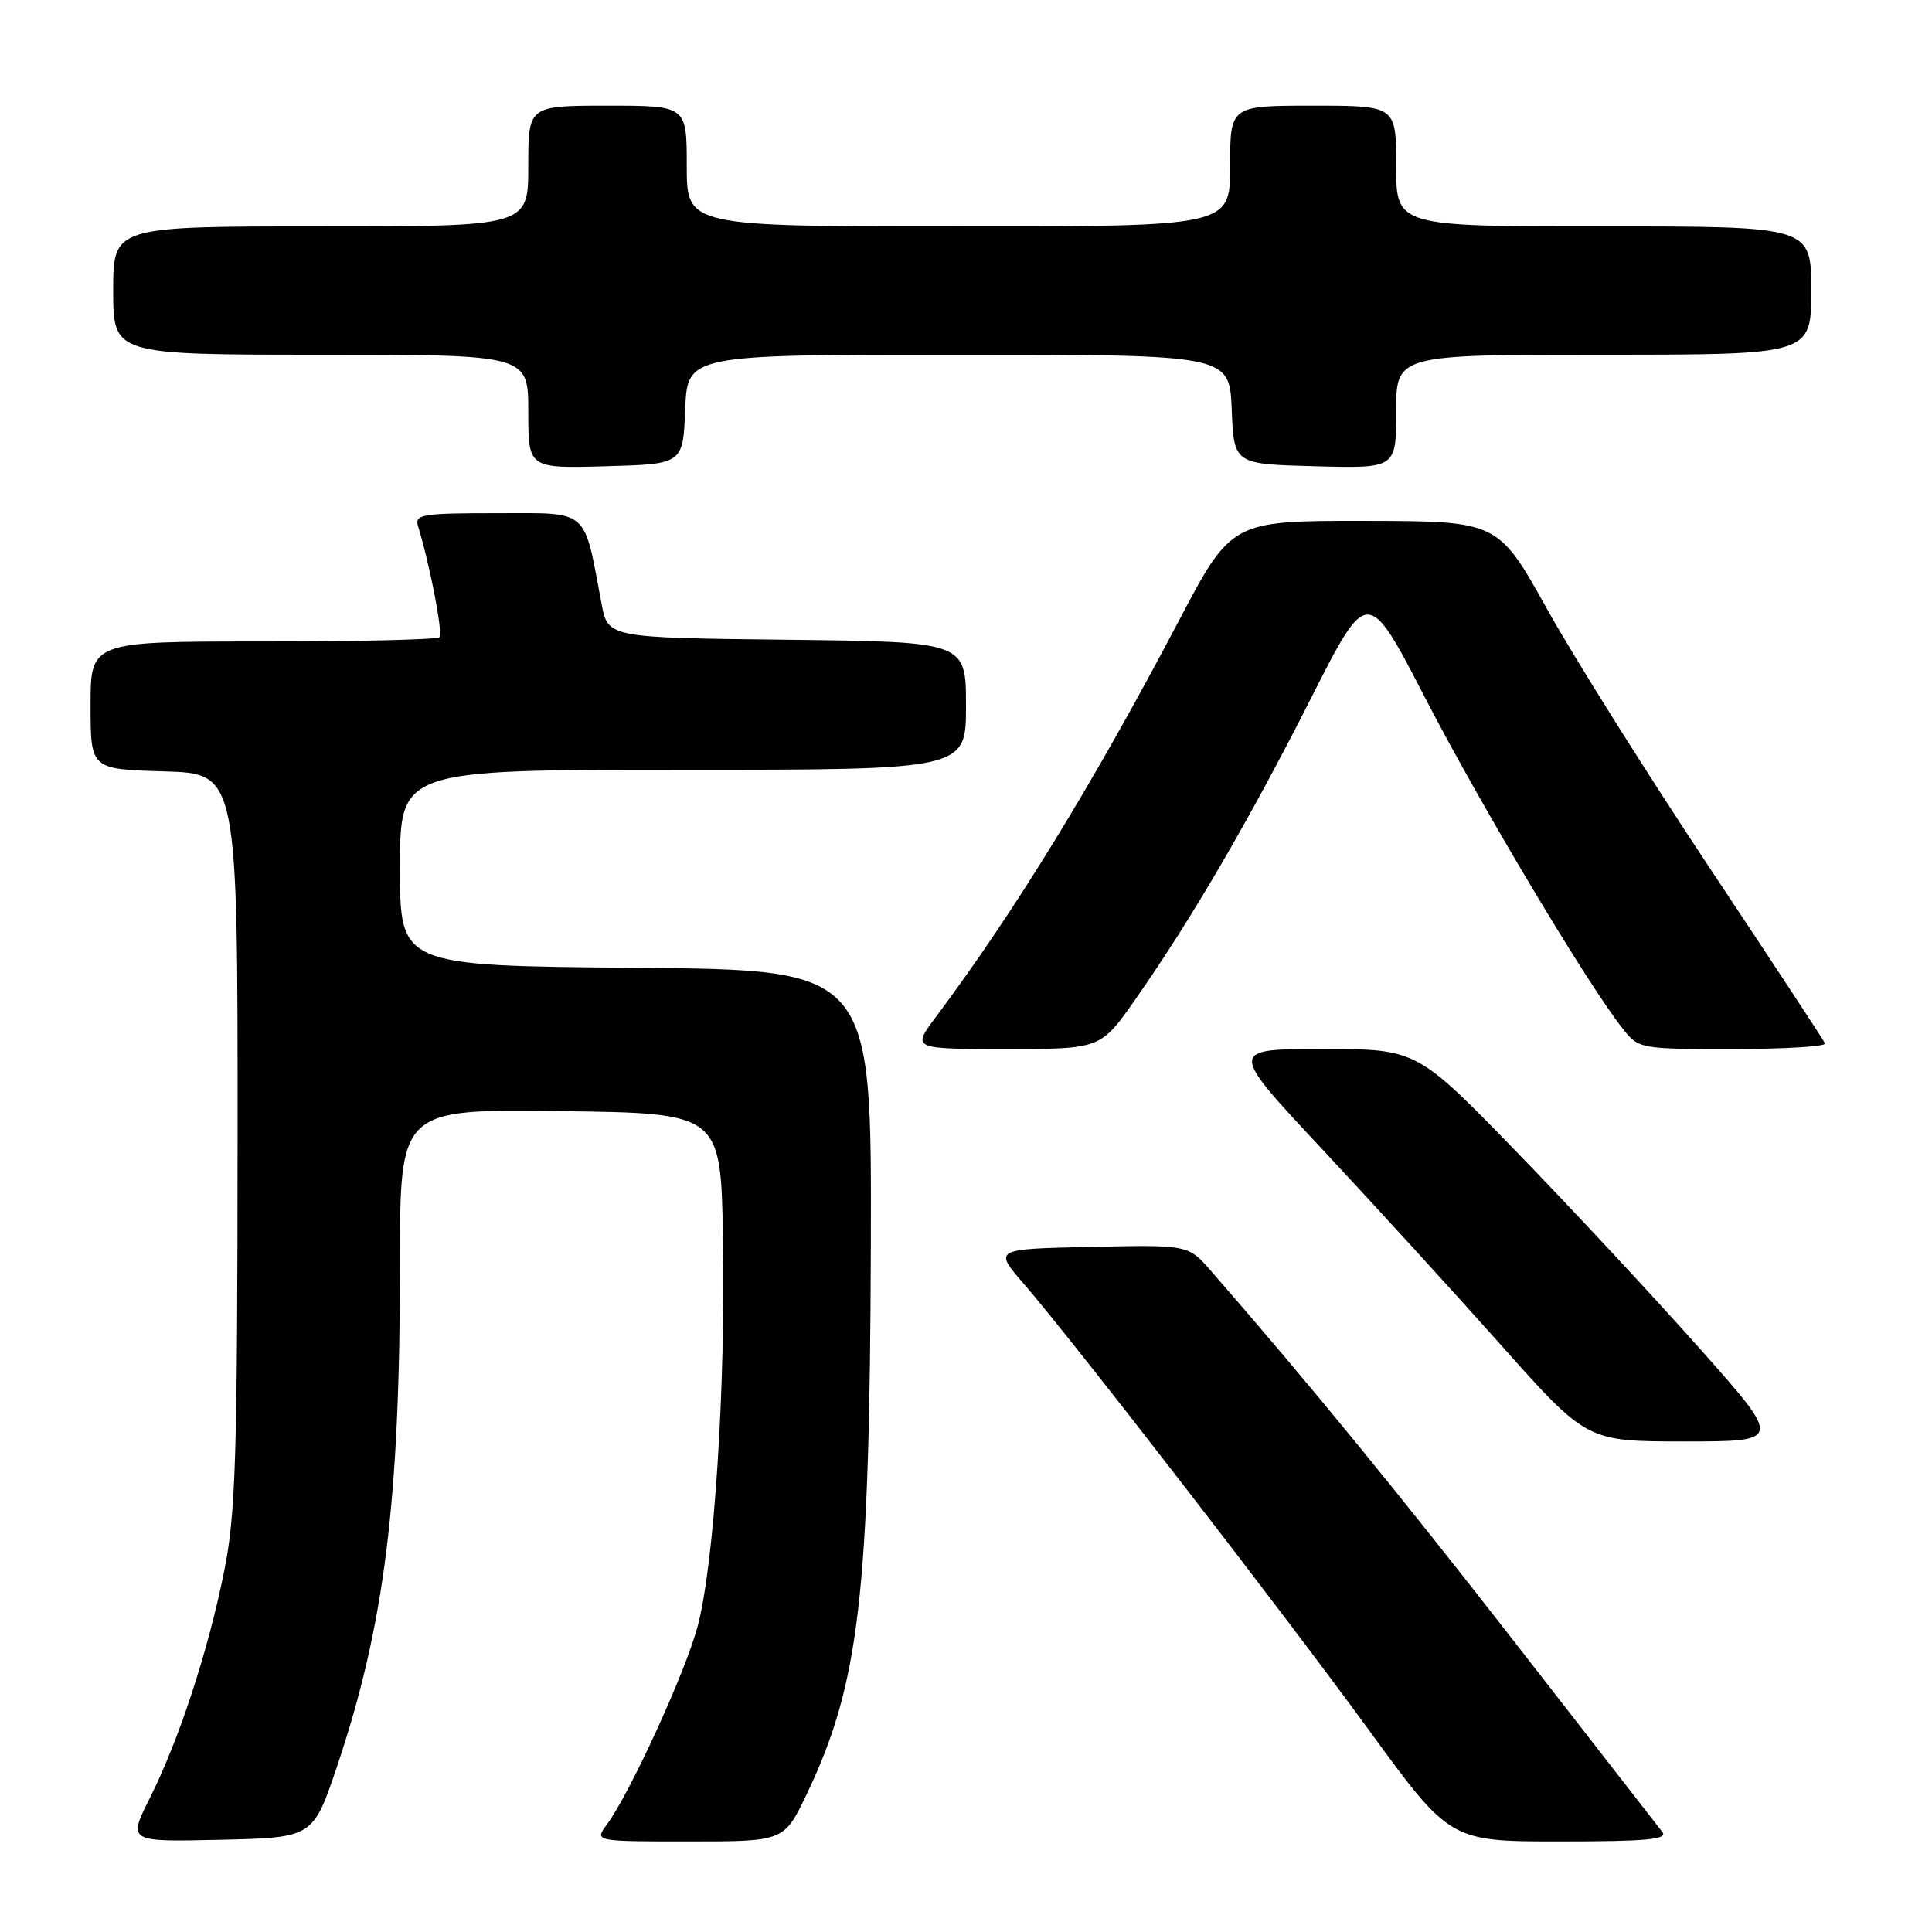 <?xml version="1.0" encoding="UTF-8" standalone="no"?>
<!DOCTYPE svg PUBLIC "-//W3C//DTD SVG 1.1//EN" "http://www.w3.org/Graphics/SVG/1.1/DTD/svg11.dtd" >
<svg xmlns="http://www.w3.org/2000/svg" xmlns:xlink="http://www.w3.org/1999/xlink" version="1.1" viewBox="0 0 256 256">
 <g >
 <path fill="currentColor"
d=" M 44.68 234.00 C 50.95 215.33 53.00 198.92 53.00 167.23 C 53.00 146.96 53.00 146.96 74.25 147.23 C 95.50 147.50 95.50 147.50 95.80 164.00 C 96.15 183.86 94.63 207.28 92.44 215.50 C 90.83 221.56 83.48 237.60 80.42 241.75 C 78.76 244.00 78.76 244.00 91.33 244.00 C 103.90 244.00 103.90 244.00 106.92 237.68 C 113.87 223.10 115.24 211.35 115.39 165.00 C 115.50 128.50 115.50 128.50 84.25 128.24 C 53.00 127.97 53.00 127.97 53.00 114.99 C 53.00 102.00 53.00 102.00 90.50 102.00 C 128.00 102.00 128.00 102.00 128.00 93.52 C 128.00 85.04 128.00 85.04 104.28 84.77 C 80.56 84.50 80.56 84.50 79.71 80.00 C 77.29 67.21 78.21 68.00 65.89 68.00 C 55.85 68.00 54.91 68.16 55.40 69.75 C 56.97 74.84 58.72 83.95 58.23 84.44 C 57.92 84.75 47.39 85.00 34.83 85.00 C 12.00 85.00 12.00 85.00 12.00 93.46 C 12.00 101.93 12.00 101.93 21.75 102.21 C 31.50 102.50 31.50 102.50 31.48 151.00 C 31.46 193.20 31.23 200.63 29.70 208.21 C 27.56 218.84 23.72 230.55 19.84 238.28 C 16.94 244.06 16.94 244.06 29.21 243.78 C 41.48 243.50 41.48 243.50 44.68 234.00 Z  M 220.27 242.75 C 219.73 242.06 211.07 230.93 201.02 218.00 C 185.34 197.84 173.54 183.41 160.47 168.41 C 157.45 164.94 157.45 164.94 144.56 165.22 C 131.67 165.50 131.67 165.50 135.64 170.09 C 142.23 177.70 169.92 213.51 181.39 229.25 C 192.14 244.00 192.14 244.00 206.69 244.00 C 218.19 244.00 221.04 243.74 220.27 242.75 Z  M 225.32 178.80 C 219.37 172.09 208.48 160.39 201.12 152.80 C 187.74 139.00 187.74 139.00 175.27 139.00 C 162.79 139.00 162.79 139.00 175.18 152.25 C 181.99 159.54 192.67 171.24 198.91 178.25 C 210.26 191.00 210.26 191.00 223.20 191.00 C 236.15 191.00 236.15 191.00 225.32 178.80 Z  M 150.51 132.32 C 157.91 121.74 165.52 108.69 173.67 92.61 C 181.21 77.71 181.21 77.71 188.91 92.61 C 196.22 106.74 210.29 130.31 214.98 136.25 C 217.14 138.99 217.20 139.00 229.66 139.00 C 236.54 139.00 242.02 138.66 241.83 138.25 C 241.65 137.84 234.75 127.35 226.50 114.94 C 218.25 102.53 208.57 87.13 205.00 80.71 C 198.50 69.05 198.50 69.05 180.84 69.02 C 163.17 69.00 163.17 69.00 156.10 82.45 C 144.83 103.86 134.45 120.79 124.01 134.75 C 120.83 139.00 120.83 139.00 133.34 139.00 C 145.85 139.00 145.85 139.00 150.51 132.32 Z  M 90.79 54.25 C 91.09 47.00 91.09 47.00 127.00 47.00 C 162.91 47.00 162.91 47.00 163.21 54.25 C 163.50 61.50 163.50 61.50 174.25 61.78 C 185.00 62.07 185.00 62.07 185.00 54.53 C 185.00 47.00 185.00 47.00 212.50 47.00 C 240.00 47.00 240.00 47.00 240.00 38.50 C 240.00 30.00 240.00 30.00 212.50 30.00 C 185.00 30.00 185.00 30.00 185.00 22.00 C 185.00 14.00 185.00 14.00 174.00 14.00 C 163.00 14.00 163.00 14.00 163.00 22.00 C 163.00 30.00 163.00 30.00 127.00 30.00 C 91.00 30.00 91.00 30.00 91.00 22.00 C 91.00 14.00 91.00 14.00 80.50 14.00 C 70.00 14.00 70.00 14.00 70.00 22.00 C 70.00 30.00 70.00 30.00 42.50 30.00 C 15.00 30.00 15.00 30.00 15.00 38.50 C 15.00 47.00 15.00 47.00 42.50 47.00 C 70.00 47.00 70.00 47.00 70.00 54.53 C 70.00 62.07 70.00 62.07 80.25 61.78 C 90.50 61.50 90.50 61.50 90.79 54.25 Z "/>
</g>
</svg>